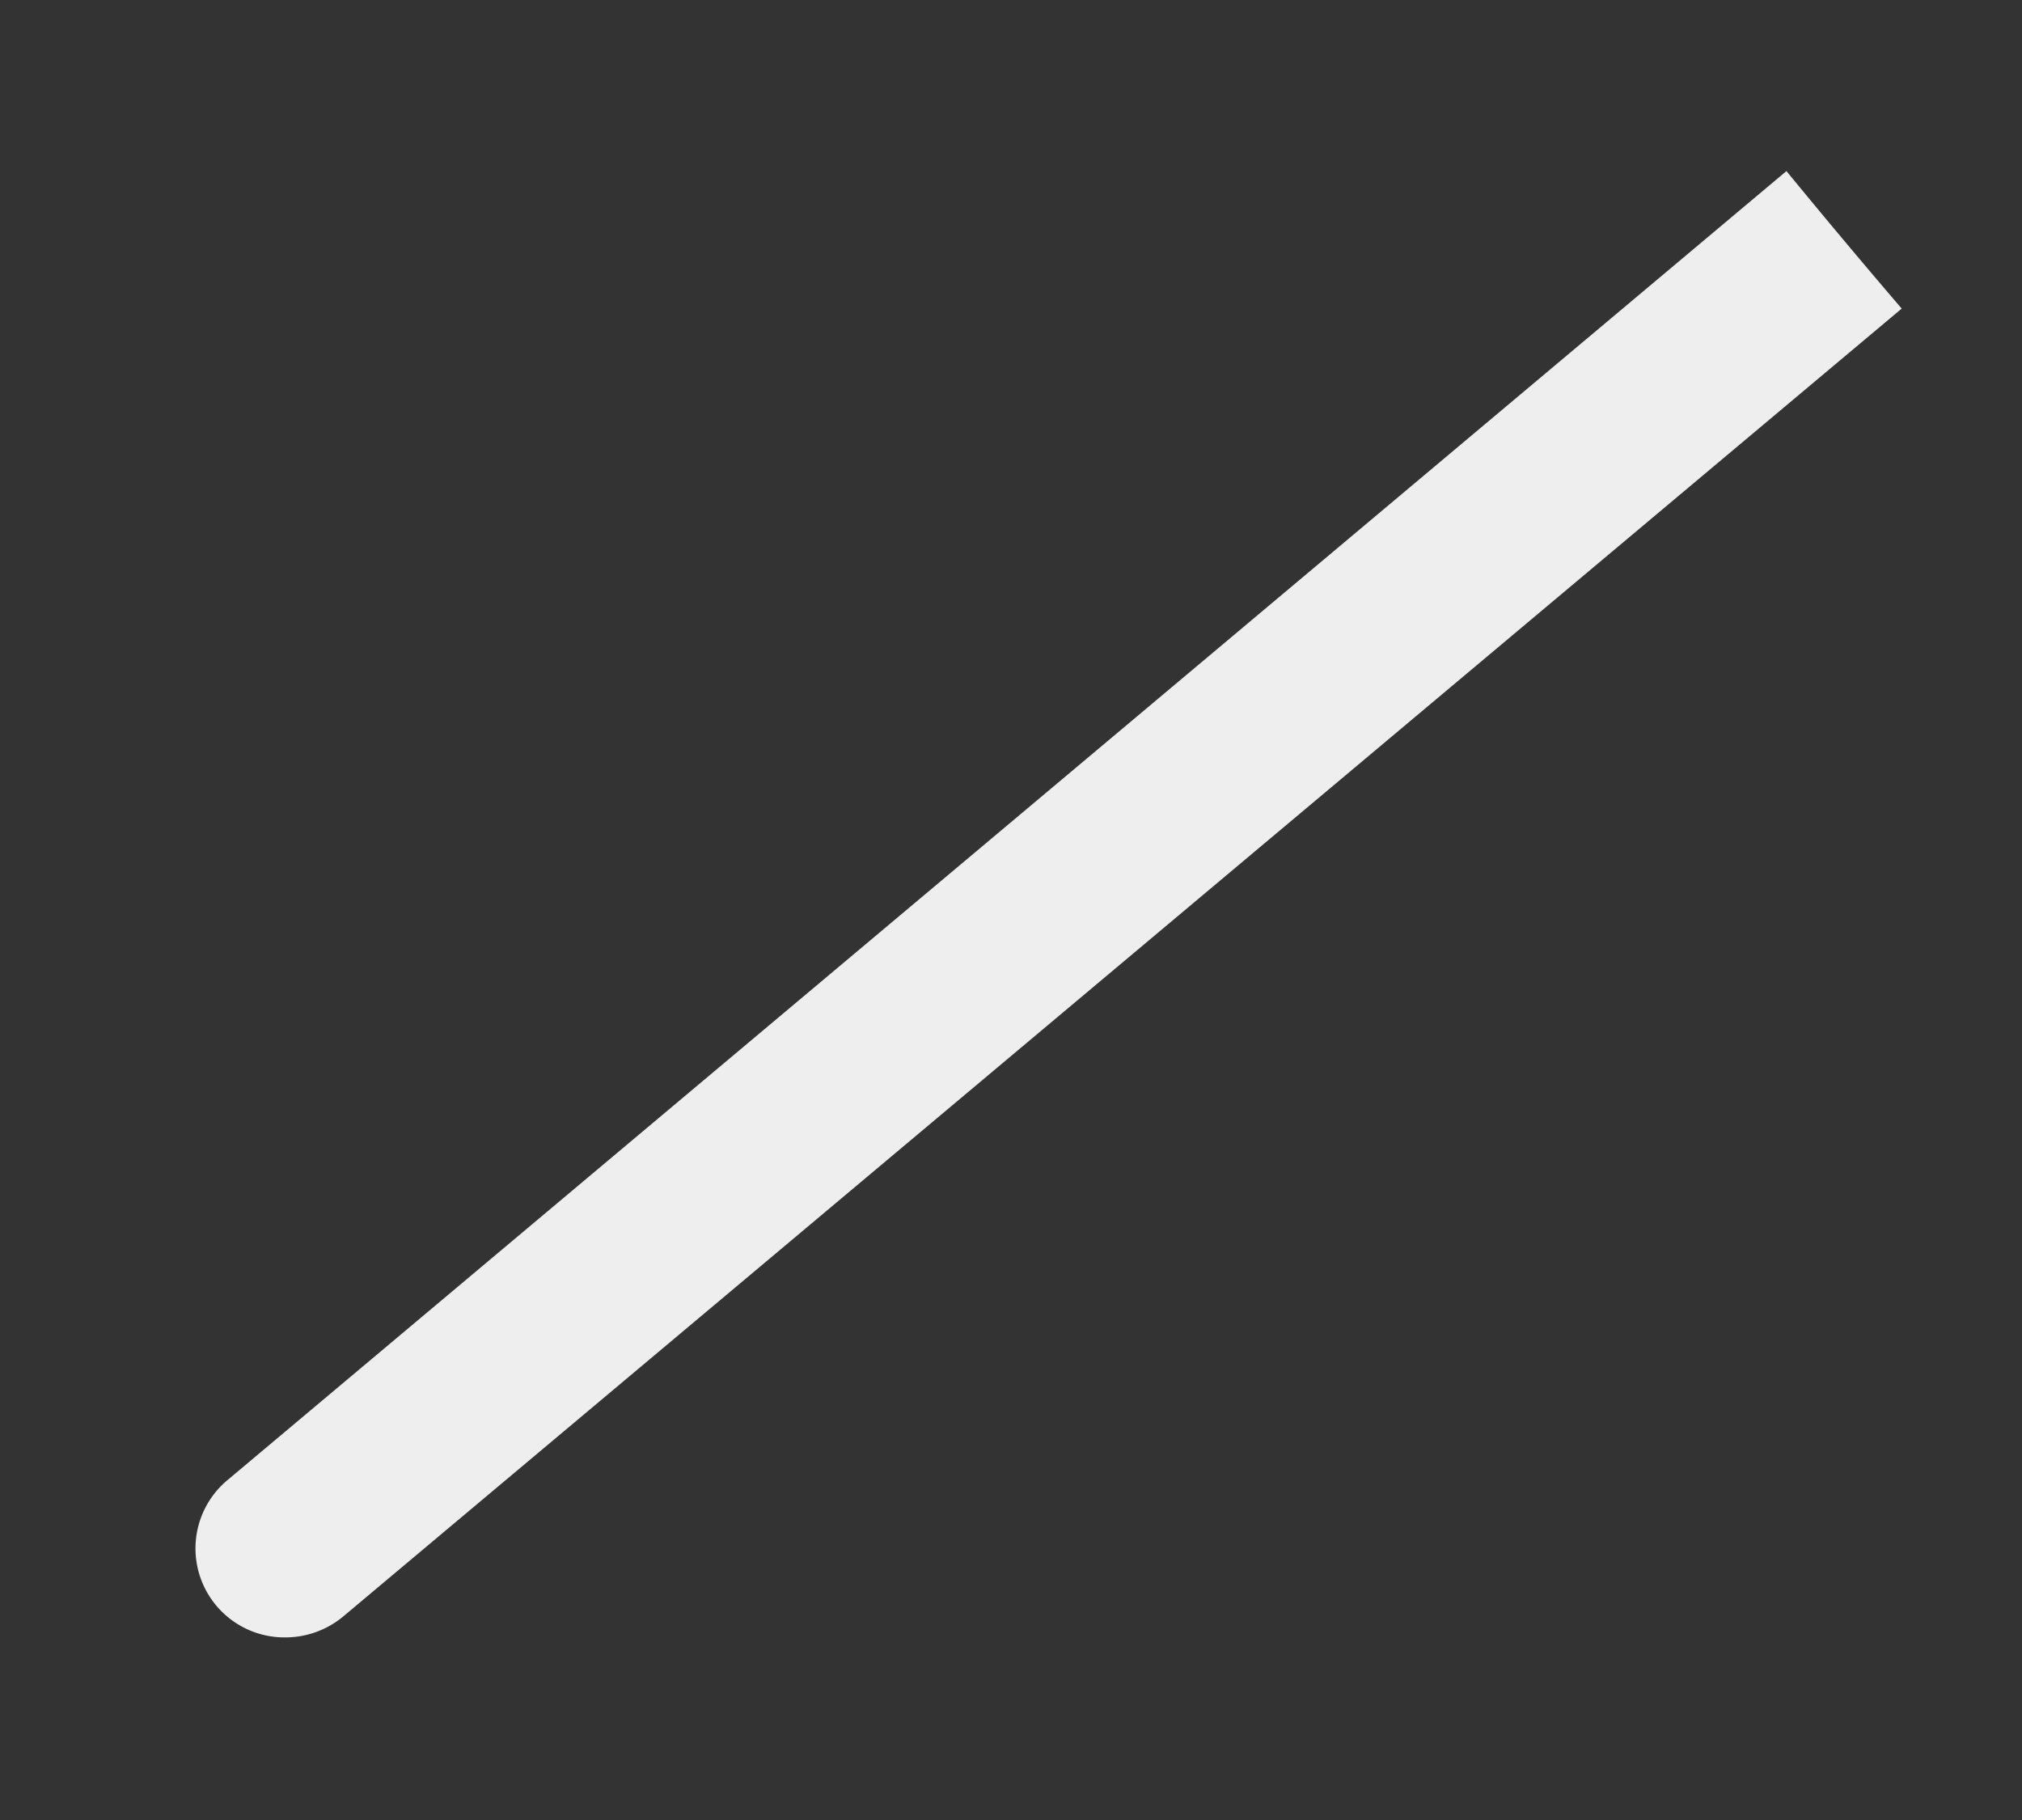 <svg width="10" height="9" fill="none" xmlns="http://www.w3.org/2000/svg"><rect width="100%" height="100%" fill="#333333" stroke="none"/><path d="M1.13 7.315a.44.44 0 0 0 .283.782.447.447 0 0 0 .285-.104l7.707-6.467a41.765 41.765 0 0 1-.57-.68L1.13 7.315Z" fill="#EEE"/></svg>